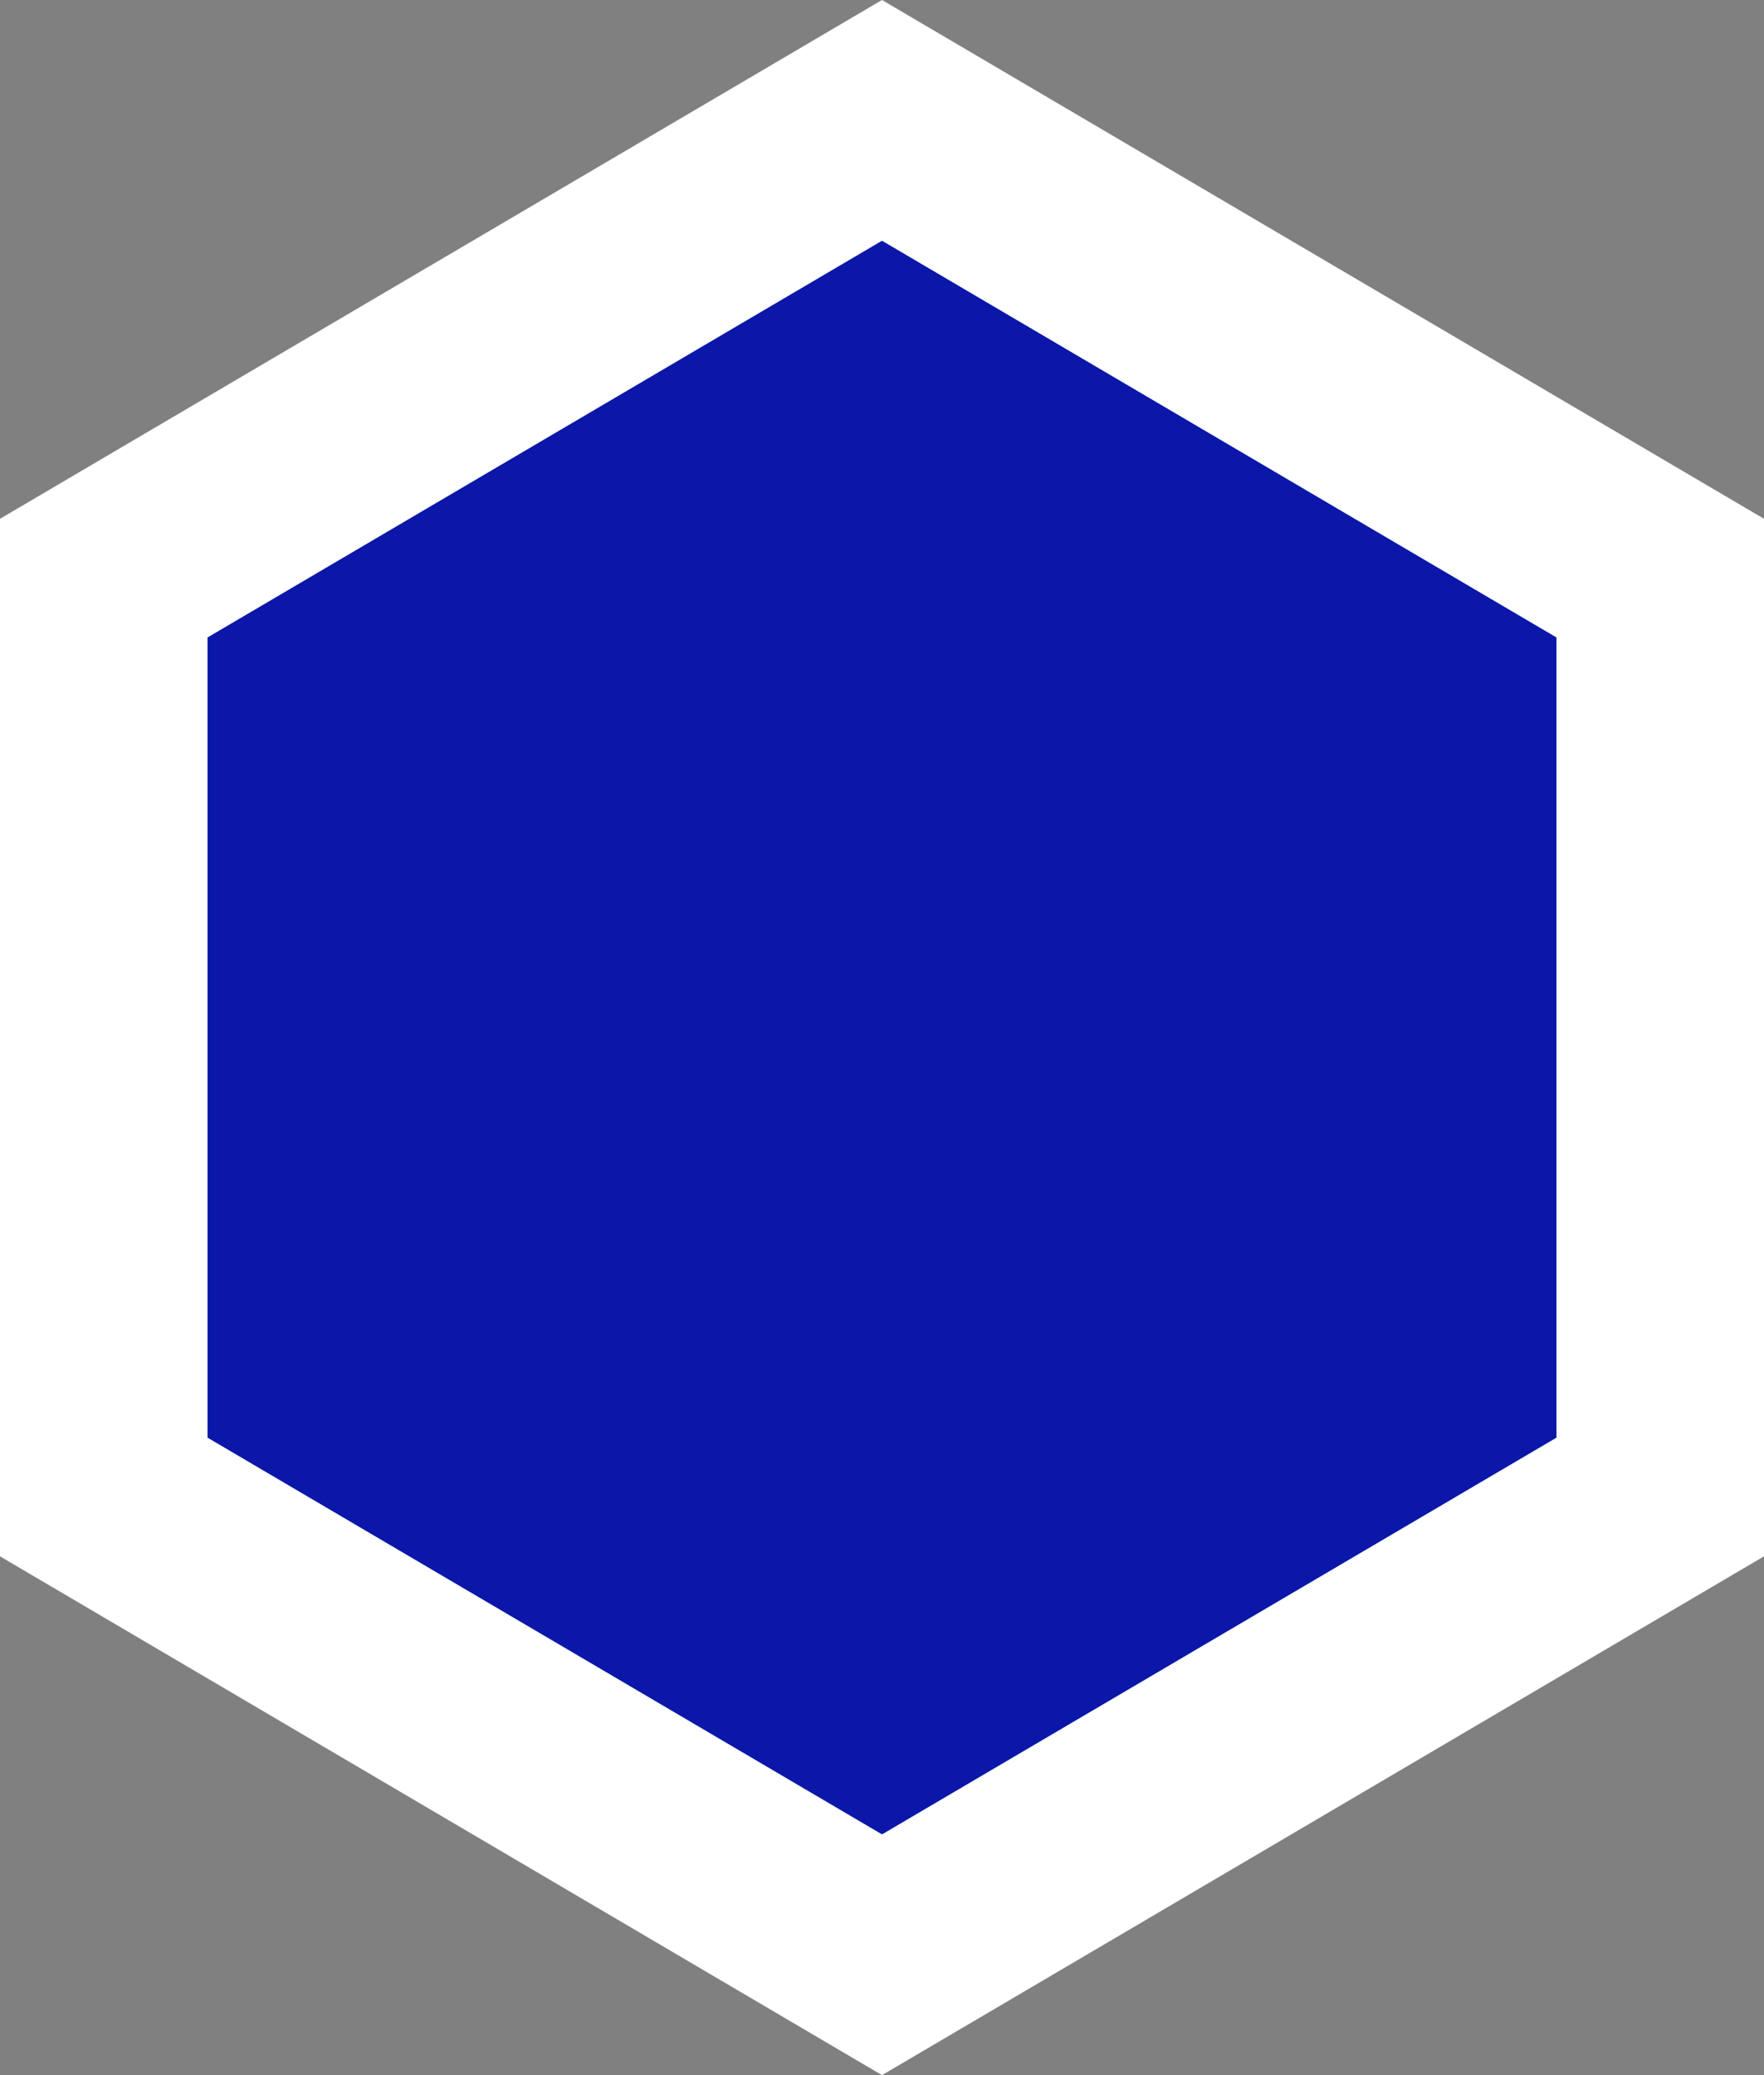 <svg width="34" height="40" viewBox="0 0 34 40" fill="none" xmlns="http://www.w3.org/2000/svg">
<rect x="0" y="0" width="34" height="40" fill="#808080" stroke="none"/>
<path d="M17 37.68L2 28.856V11.144L17 2.32L32 11.144V28.856L17 37.68Z" fill="#0A17A9" stroke="white" stroke-width="4"/>
</svg>
